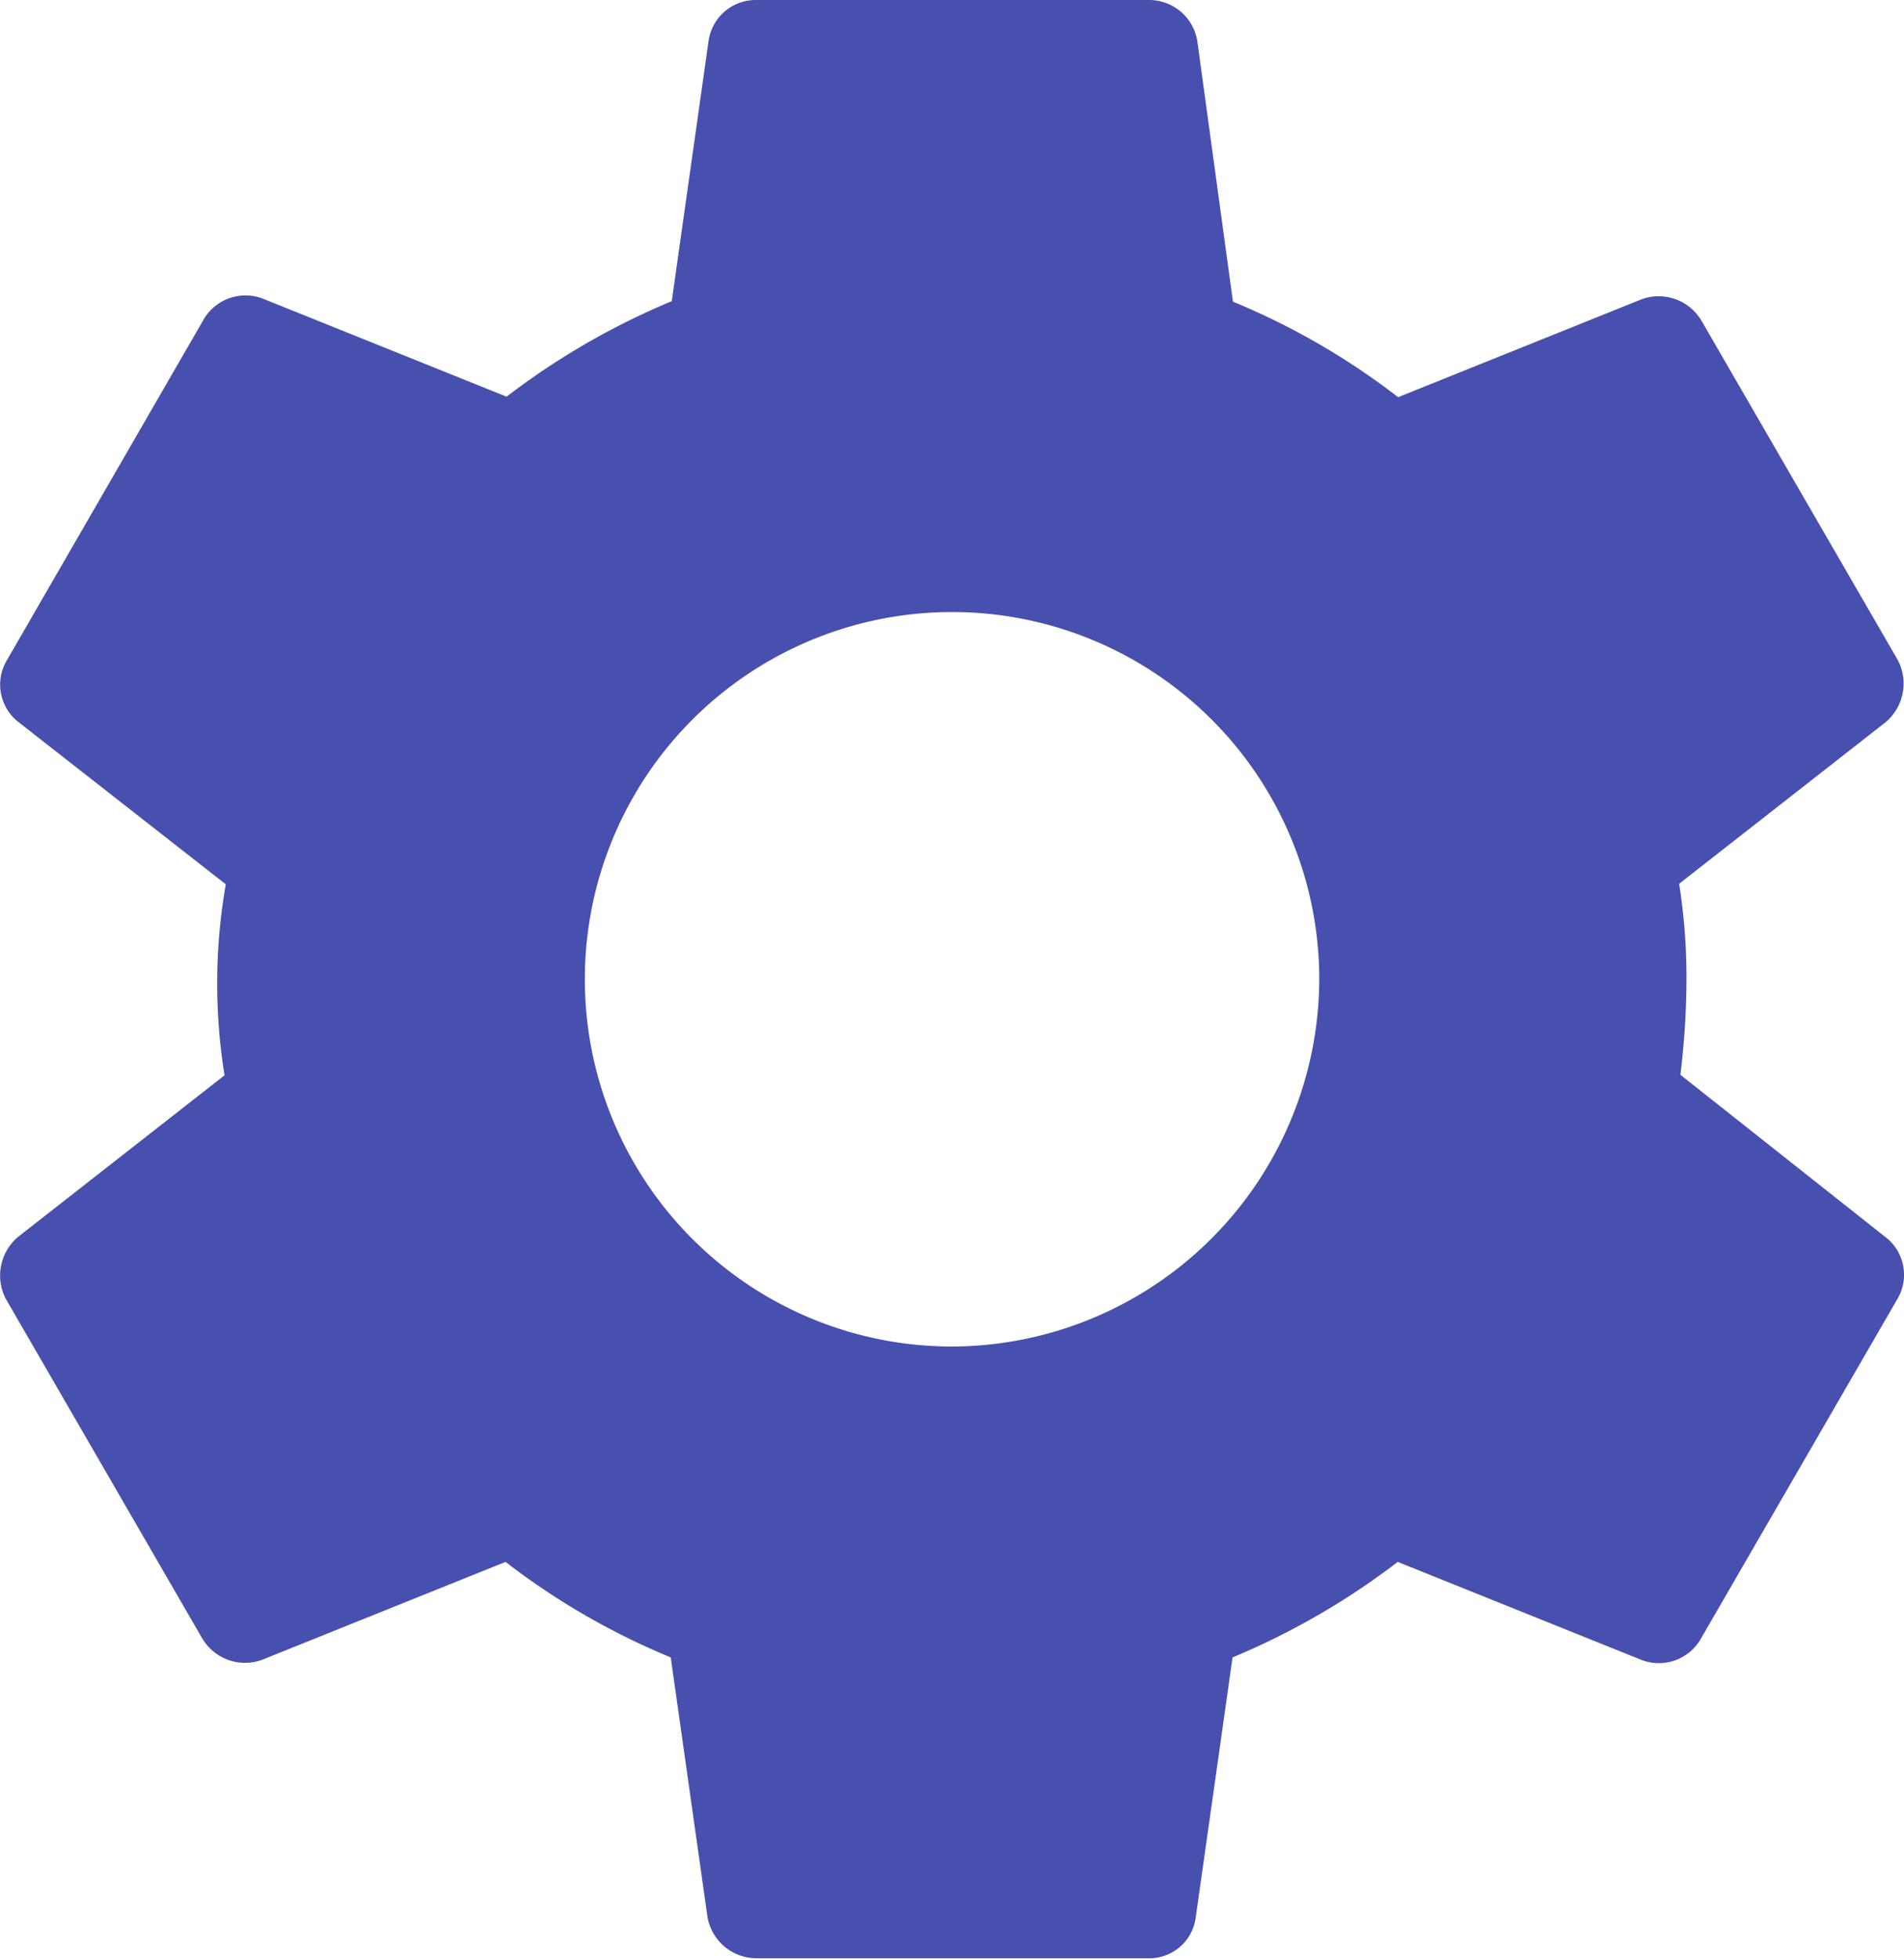 <svg xmlns="http://www.w3.org/2000/svg" width="18.443" height="18.971" viewBox="0 0 18.443 18.971"><path d="M16.279,10.41a7.738,7.738,0,0,0,.059-.925,5.848,5.848,0,0,0-.071-.925l2-1.565a.49.49,0,0,0,.119-.6l-1.9-3.284a.482.482,0,0,0-.581-.213l-2.36.949a6.947,6.947,0,0,0-1.6-.925L11.6.4a.473.473,0,0,0-.474-.4H7.327a.461.461,0,0,0-.462.4L6.509,2.917a7.132,7.132,0,0,0-1.6.925l-2.36-.949a.469.469,0,0,0-.581.213L.071,6.391A.46.46,0,0,0,.189,7l2,1.565a5.588,5.588,0,0,0-.012,1.85l-2,1.565a.49.49,0,0,0-.119.6l1.9,3.284a.482.482,0,0,0,.581.213l2.36-.949a6.947,6.947,0,0,0,1.6.925l.356,2.514a.482.482,0,0,0,.474.4h3.794a.453.453,0,0,0,.462-.4l.356-2.514a7.132,7.132,0,0,0,1.6-.925l2.36.949a.469.469,0,0,0,.581-.213l1.9-3.284a.46.46,0,0,0-.119-.6ZM9.224,13.042a3.557,3.557,0,1,1,3.557-3.557A3.568,3.568,0,0,1,9.224,13.042Z" transform="translate(-0.002)" fill="#4750ae"/></svg>